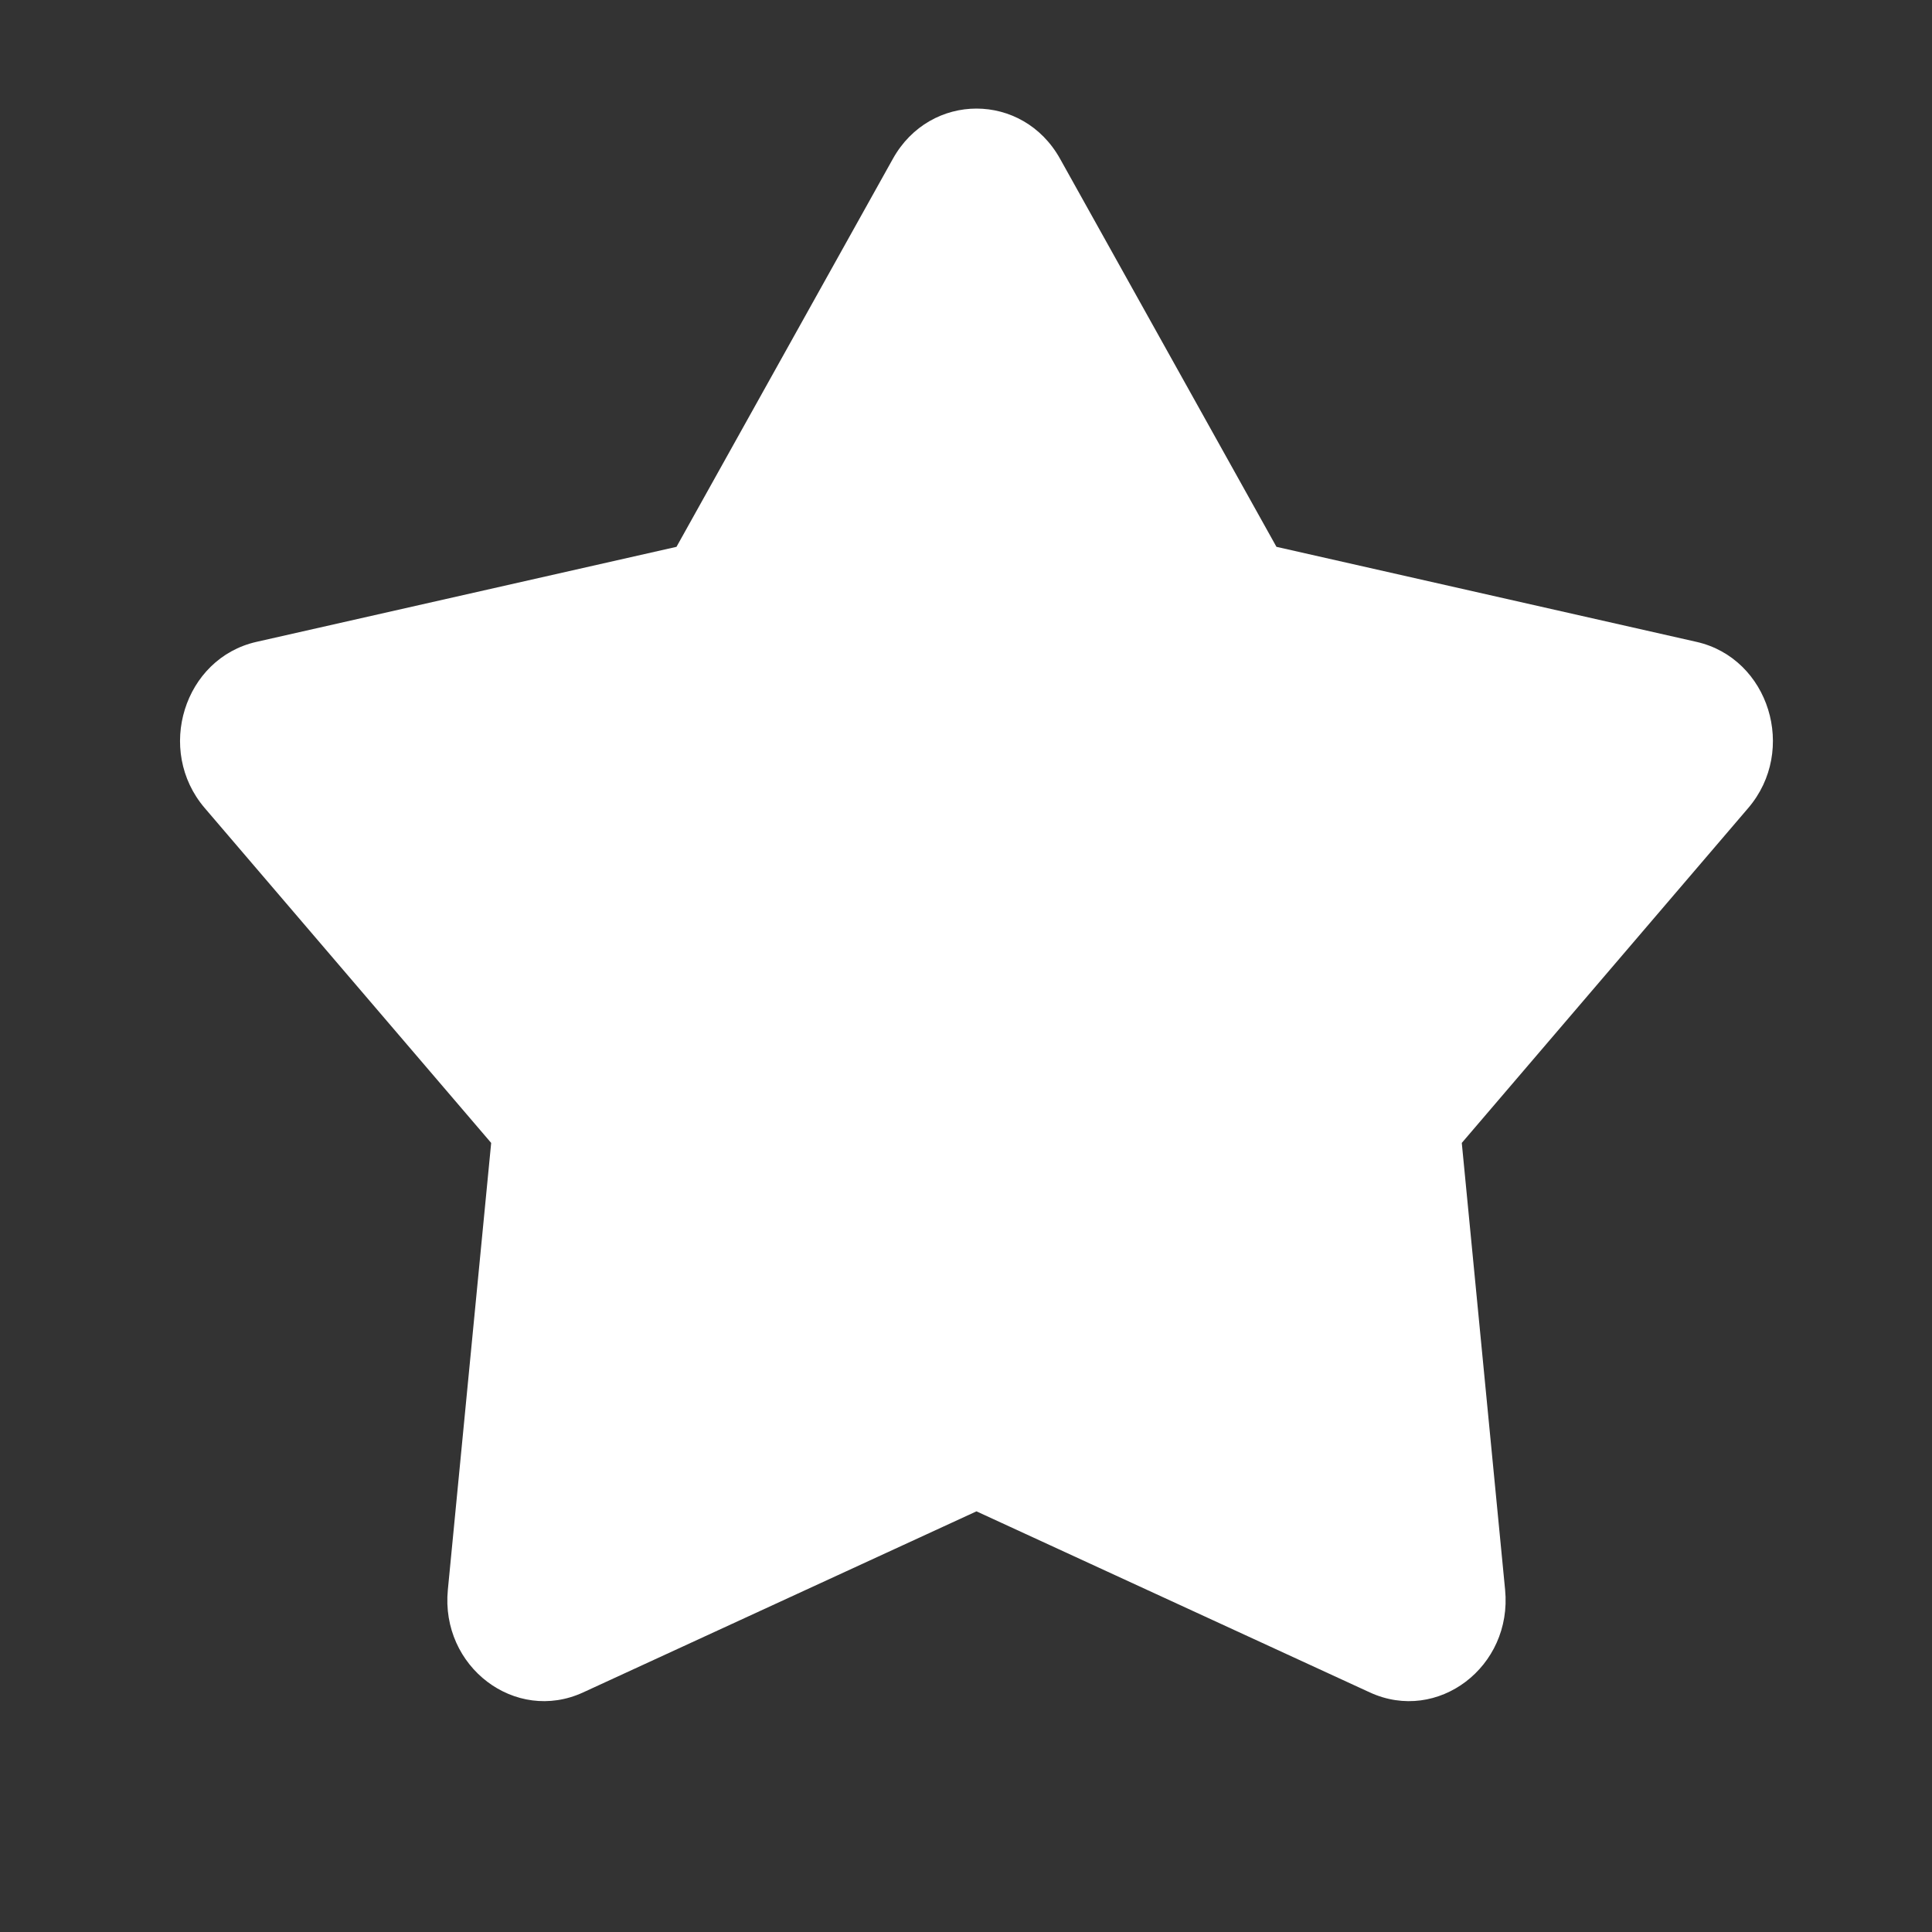 <svg xmlns="http://www.w3.org/2000/svg" xmlns:xlink="http://www.w3.org/1999/xlink" fill="none" version="1.1" width="26" height="26" viewBox="0 0 26 26"><rect x="0" y="0" width="26" height="26" fill="#333333" stroke="none"/><g><g><g><path d="M12.016,2.137C12.518,1.236,13.764,1.236,14.266,2.137C14.266,2.137,17.178,7.359,17.178,7.359C17.178,7.359,22.831,8.638,22.831,8.638C23.807,8.859,24.192,10.097,23.527,10.874C23.527,10.874,19.672,15.381,19.672,15.381C19.672,15.381,20.255,21.394,20.255,21.394C20.356,22.431,19.348,23.196,18.435,22.776C18.435,22.776,13.141,20.339,13.141,20.339C13.141,20.339,7.847,22.776,7.847,22.776C6.934,23.196,5.926,22.431,6.027,21.394C6.027,21.394,6.61,15.381,6.61,15.381C6.61,15.381,2.755,10.874,2.755,10.874C2.09,10.097,2.475,8.859,3.451,8.638C3.451,8.638,9.104,7.359,9.104,7.359C9.104,7.359,12.016,2.137,12.016,2.137C12.016,2.137,12.016,2.137,12.016,2.137Z" fill="#FFFFFF" fill-opacity="1"/></g></g></g></svg>